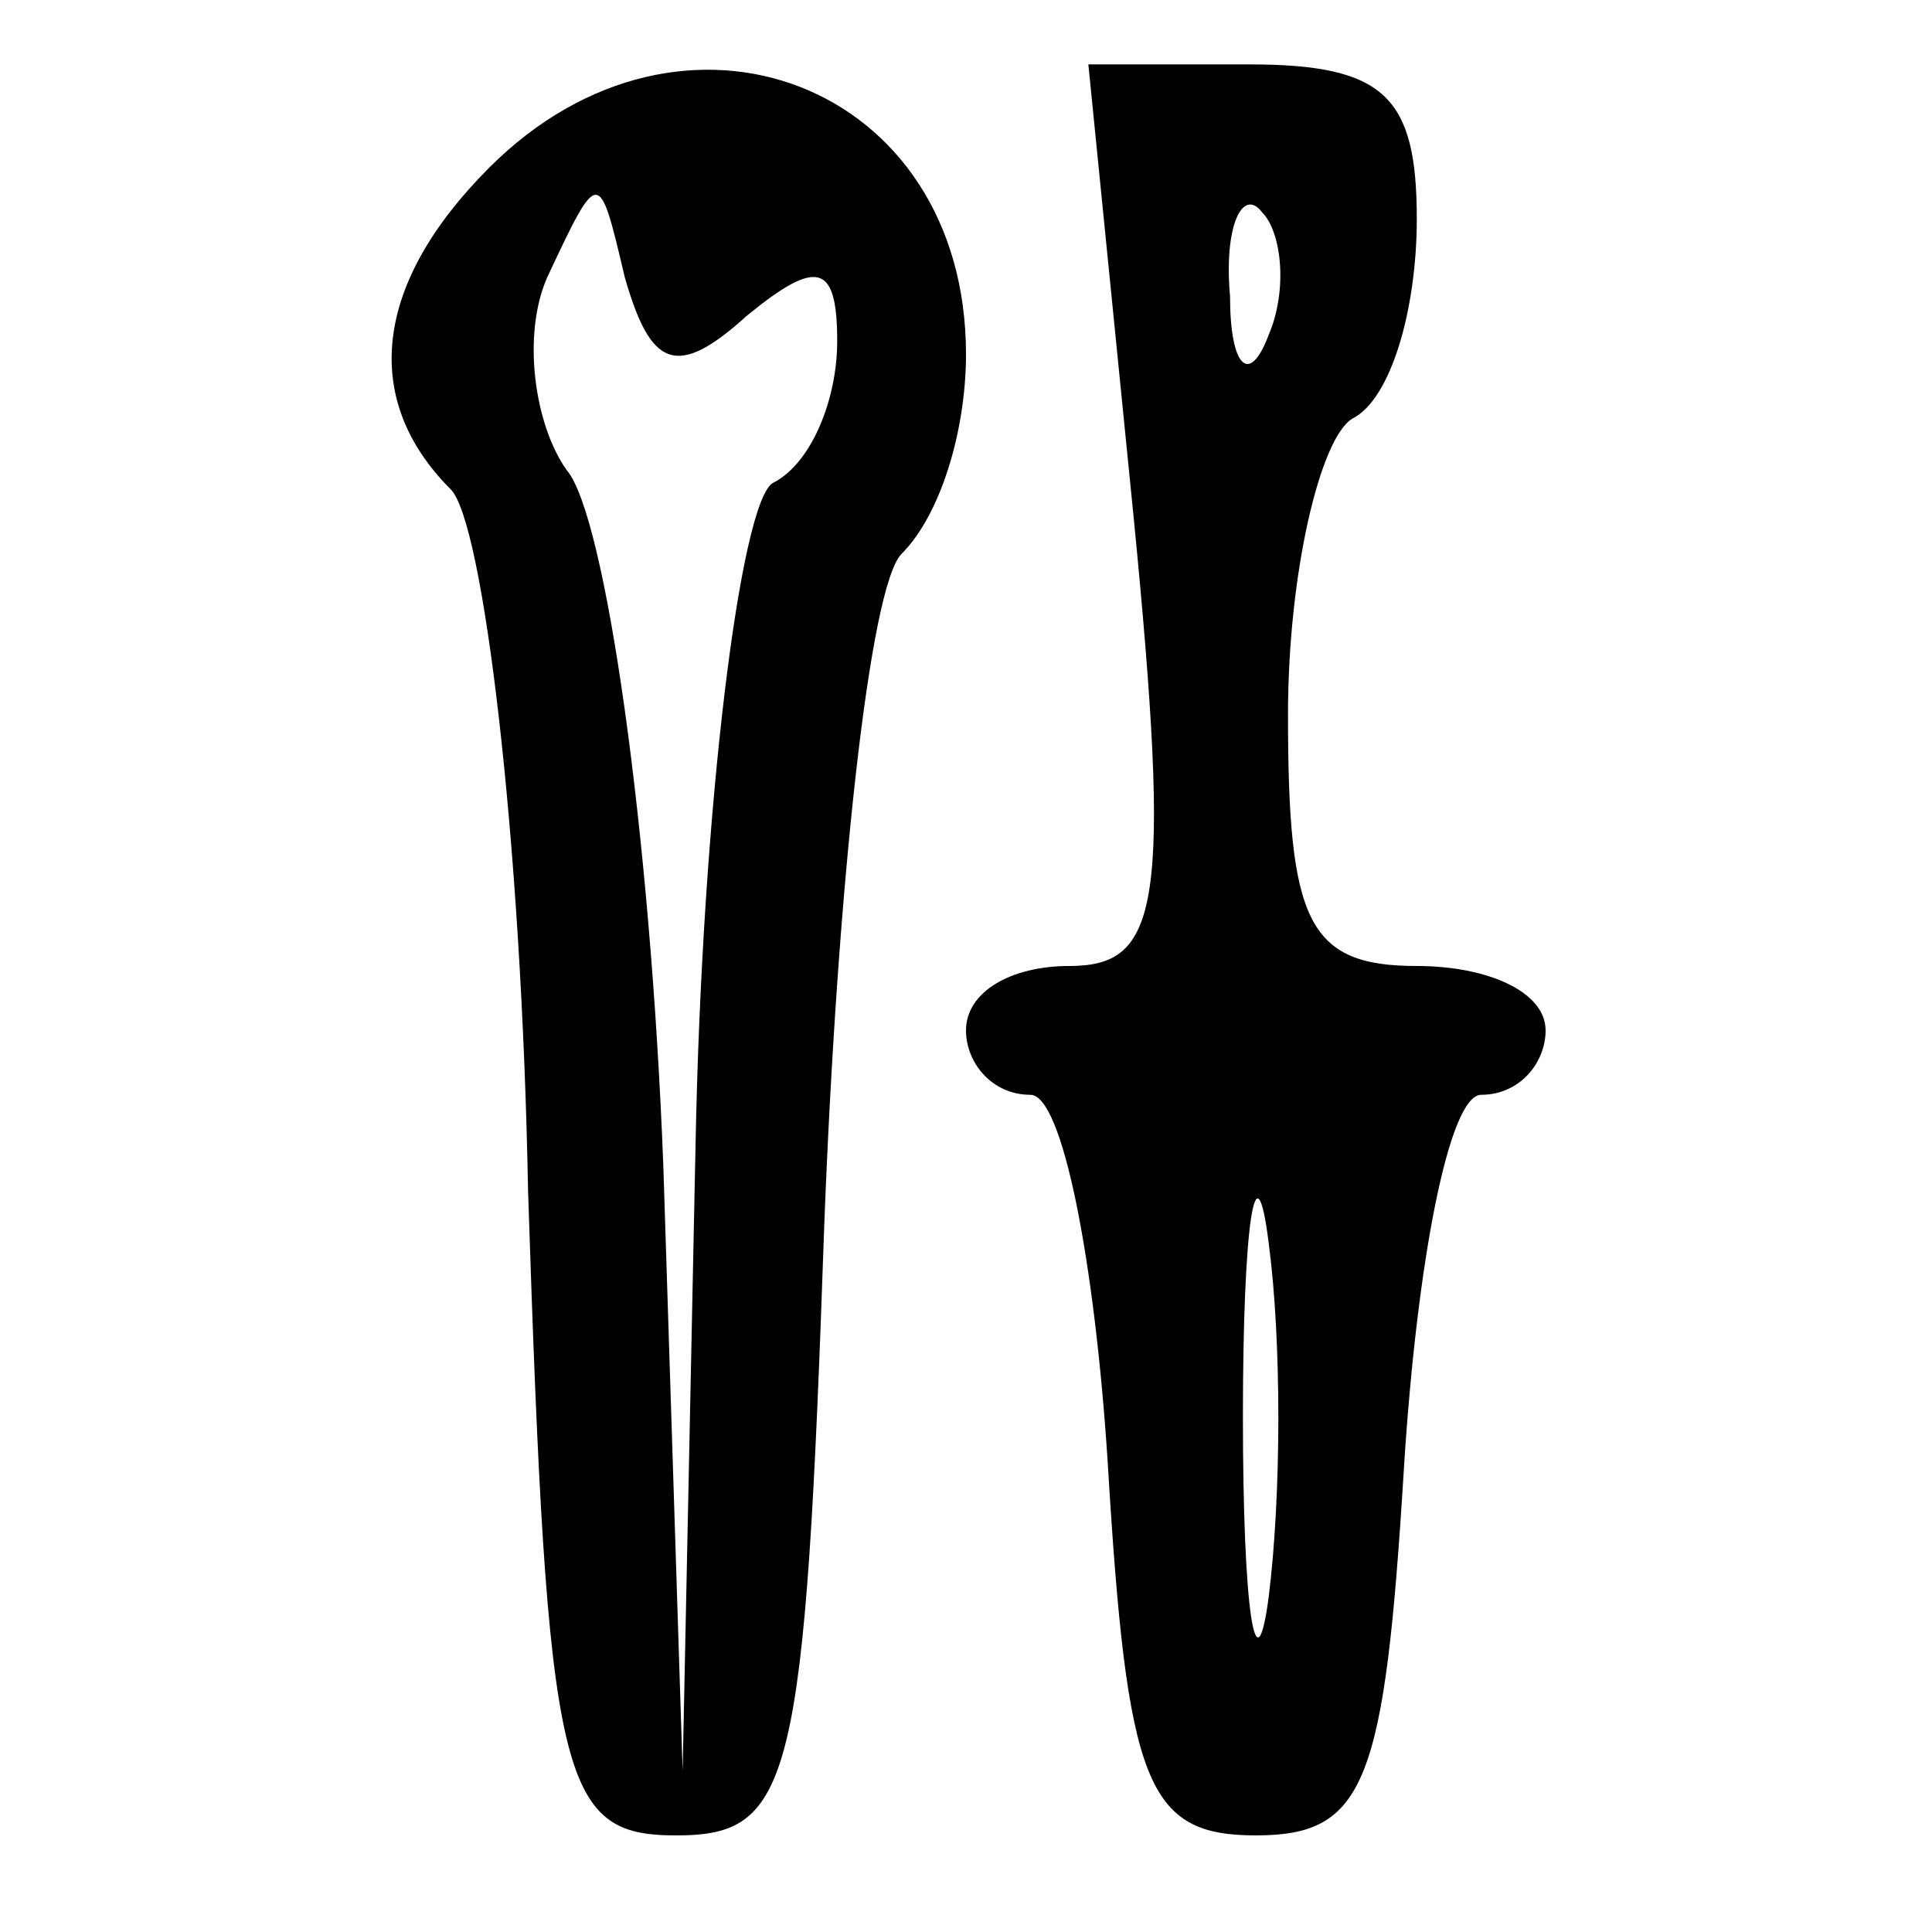 <svg xmlns="http://www.w3.org/2000/svg" width="40" height="40" viewBox="0 0 30 30" preserveAspectRatio="xMidYMid meet">
    <path d="M7.6 2.6c-1.8 1.8-2 3.6-.6 5 .5.5 1.1 5.4 1.2 10.9.3 9.2.5 10 2.3 10s2-.8 2.3-9.5c.2-5.2.7-9.9 1.2-10.4.6-.6 1-1.9 1-3.1 0-4.2-4.4-5.9-7.4-2.9zm4 2.3c1.1-.9 1.4-.8 1.4.4 0 .9-.4 1.9-1 2.2-.5.3-1.1 5-1.2 10.3l-.2 9.7-.3-9.4C10.1 12.9 9.4 8 8.8 7.3c-.5-.7-.7-2.1-.3-3 .8-1.7.8-1.7 1.2 0 .4 1.4.8 1.6 1.9.6zm6 3.1c.6 6.1.4 7-1 7-.9 0-1.6.4-1.6 1 0 .5.4 1 1 1 .5 0 1 2.6 1.2 5.7.3 5 .6 5.8 2.3 5.8s2-.8 2.3-5.7c.2-3.2.7-5.8 1.2-5.8.6 0 1-.5 1-1 0-.6-.9-1-2-1-1.7 0-2-.7-2-3.9 0-2.2.5-4.3 1-4.6.6-.3 1-1.7 1-3.1 0-1.9-.5-2.4-2.6-2.4h-2.5l.7 7zm2.1-2.8c-.3.8-.6.5-.6-.6-.1-1.1.2-1.7.5-1.3.3.3.4 1.2.1 1.9zm0 19.6c-.2 1.5-.4.2-.4-2.8s.2-4.3.4-2.7c.2 1.5.2 3.9 0 5.5z"/>
</svg>
